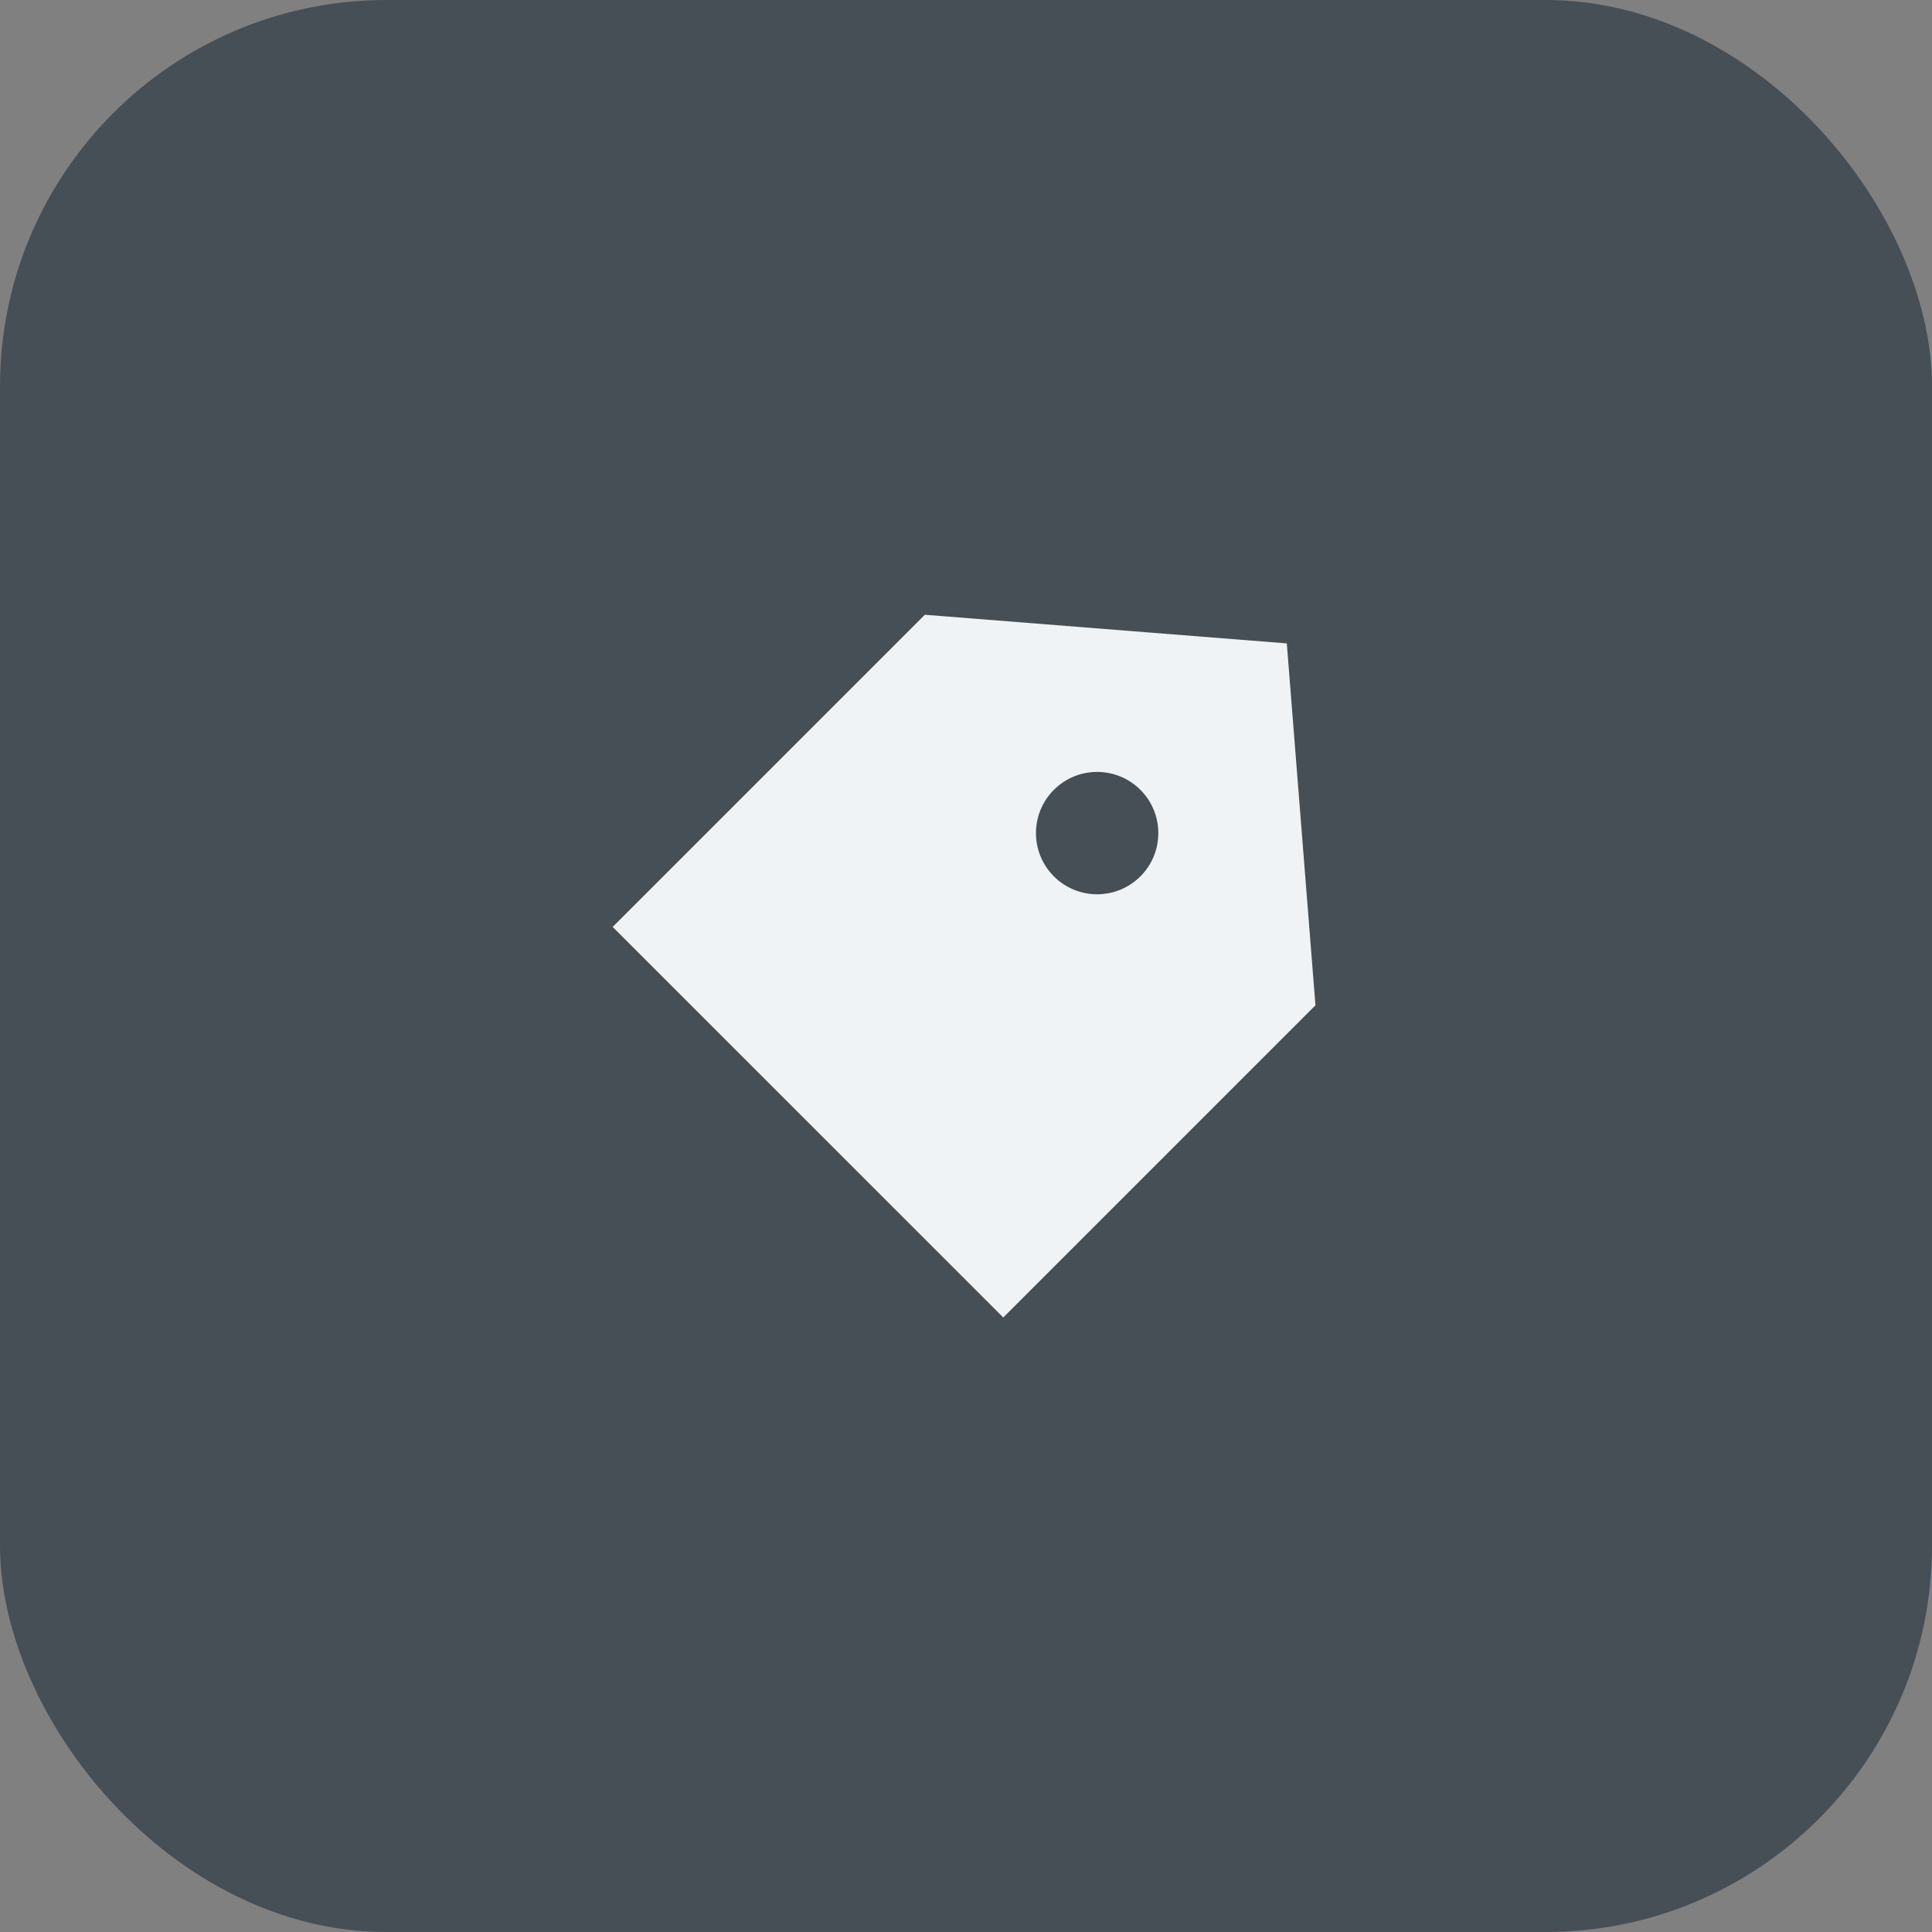 <svg width="40" height="40" viewBox="0 0 40 40" fill="none" xmlns="http://www.w3.org/2000/svg">
<rect x="0" y="0" width="40" height="40" fill="#808080" stroke="none"/>
<rect width="40" height="40" rx="8" fill="#464E56"/>
<g clip-path="url(#clip0_4040_14243)">
<path d="M26.642 13.321L19.148 12.728L12.685 19.191L20.772 27.277L27.235 20.814L26.642 13.321ZM21.819 18.144C21.325 17.65 21.325 16.848 21.819 16.353C22.314 15.858 23.116 15.858 23.611 16.353C24.105 16.848 24.105 17.65 23.611 18.144C23.116 18.639 22.314 18.639 21.819 18.144Z" fill="#F0F3F5"/>
</g>
<defs>
<clipPath id="clip0_4040_14243">
<rect width="16" height="16" fill="white" transform="translate(12 12.277)"/>
</clipPath>
</defs>
</svg>
